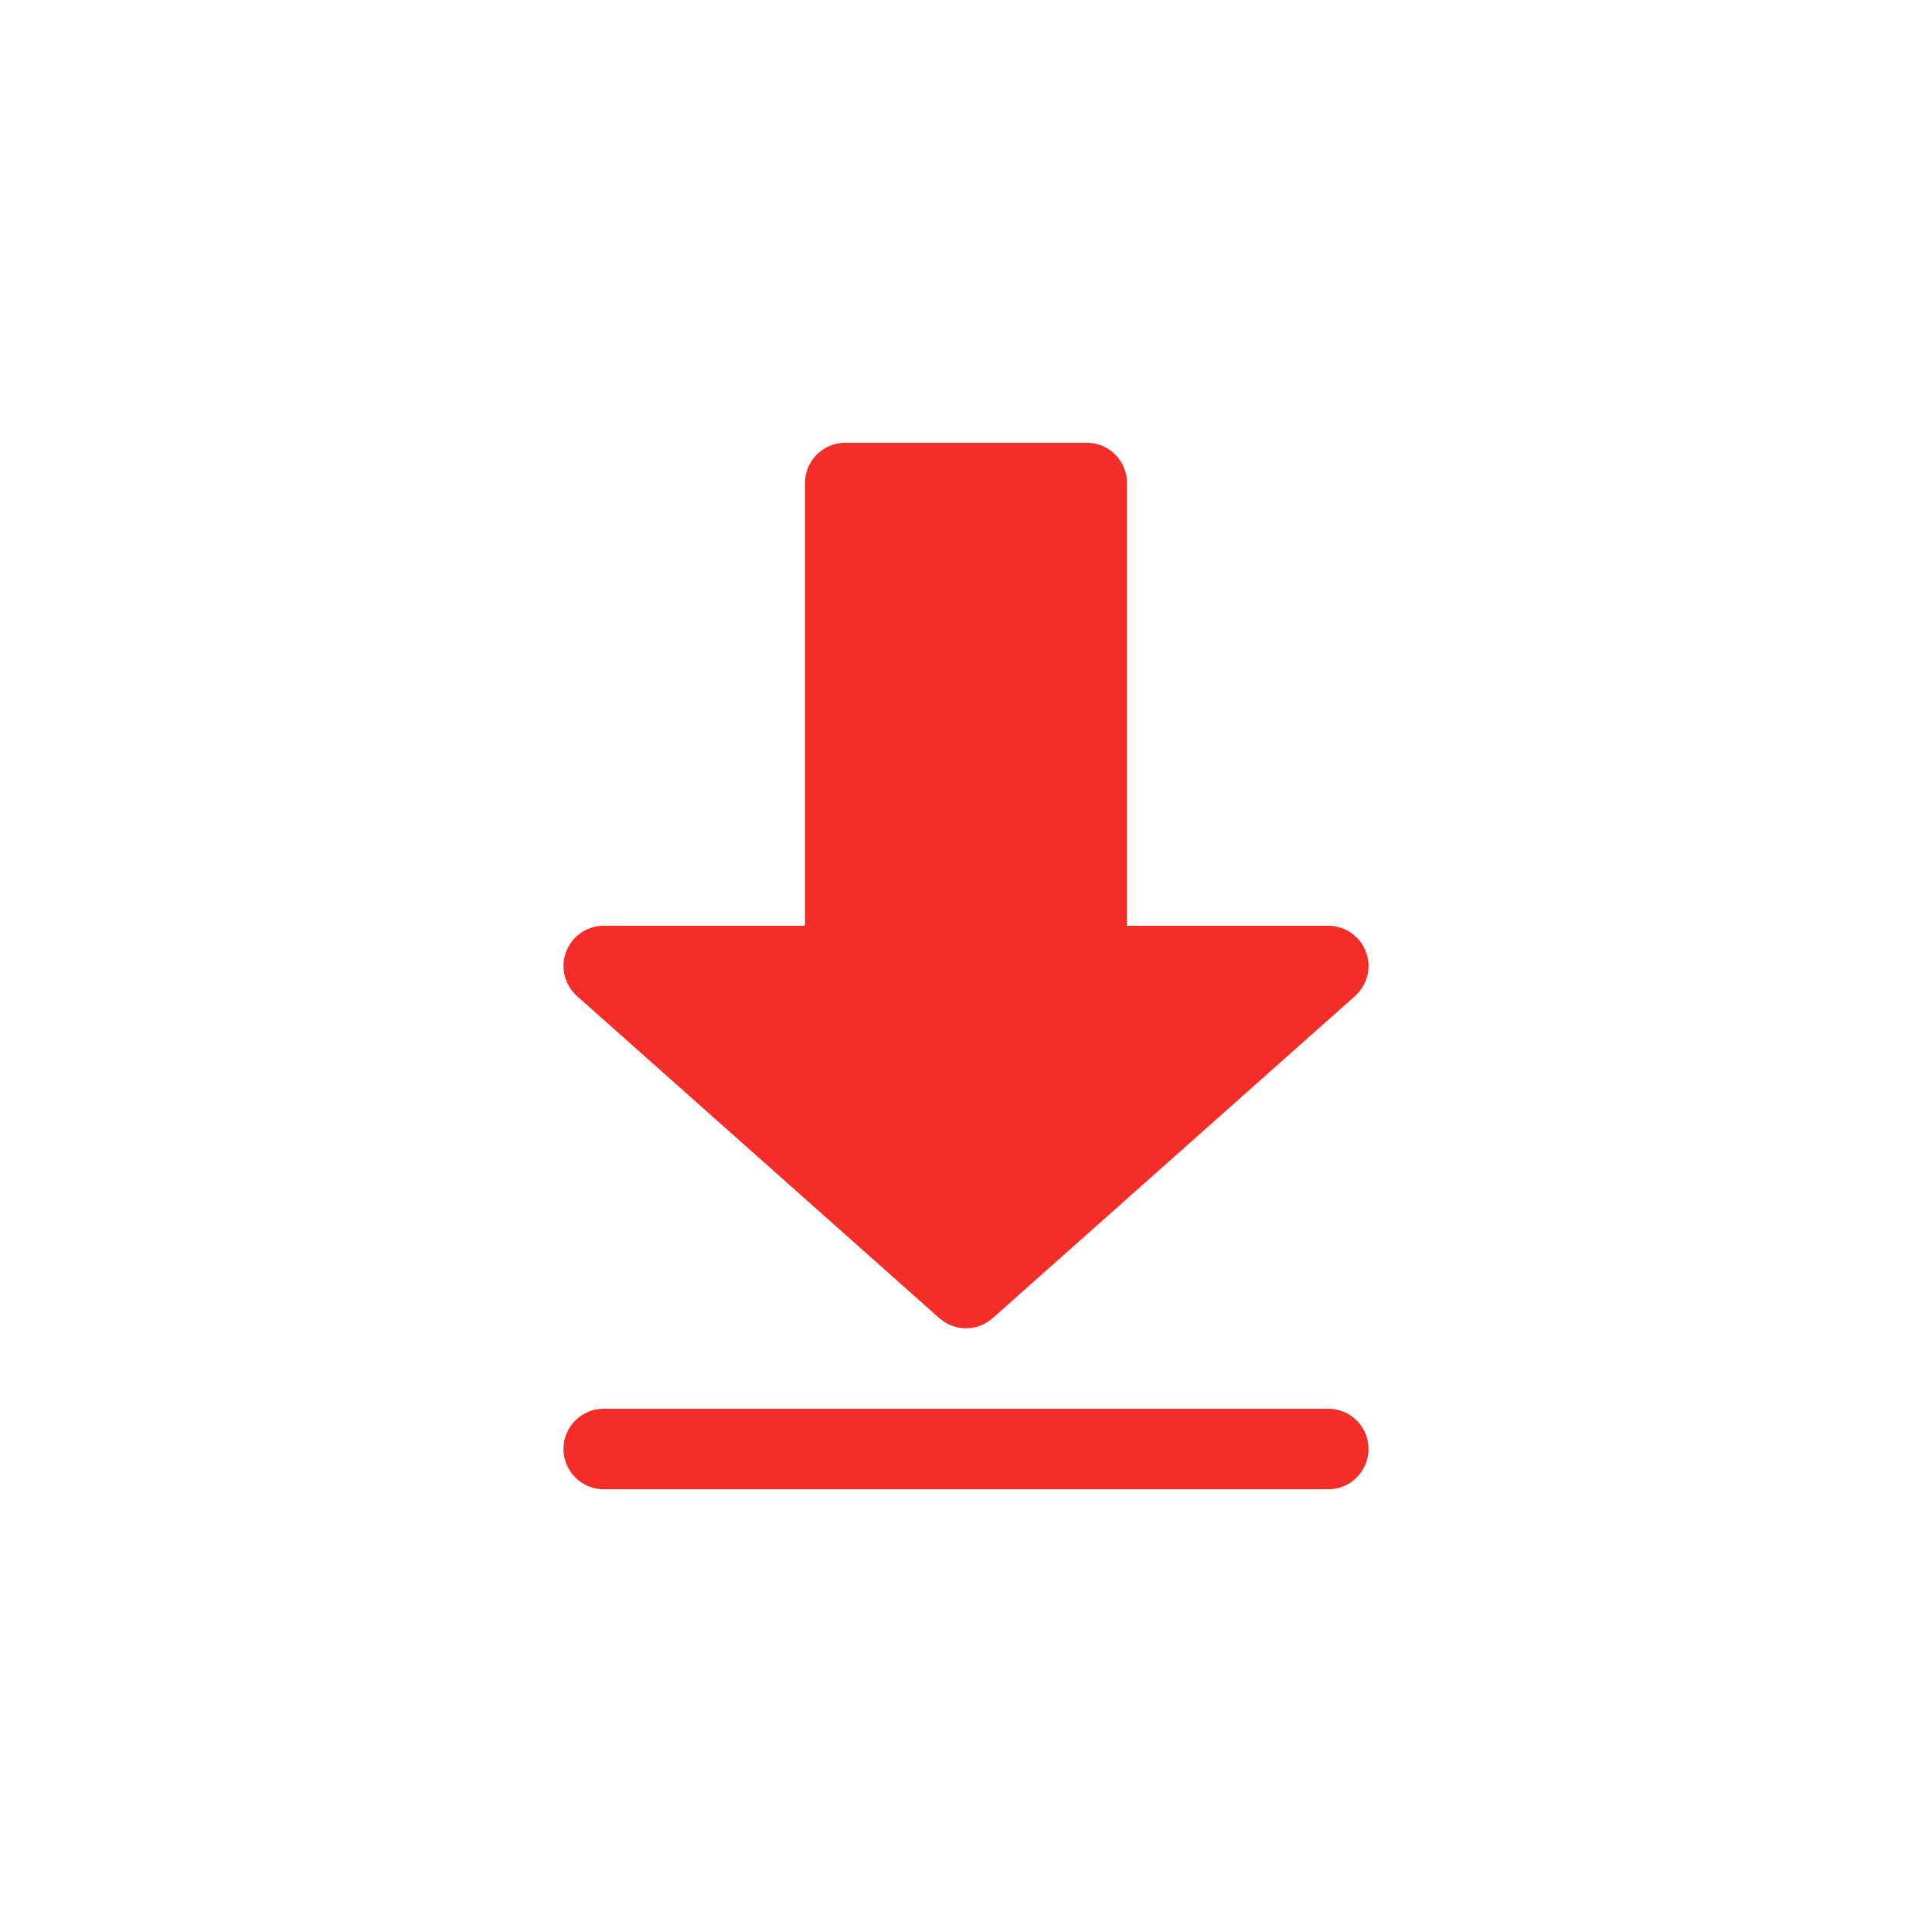 <?xml version="1.0" encoding="UTF-8"?>
<svg width="24px" height="24px" viewBox="0 0 24 24" version="1.1" xmlns="http://www.w3.org/2000/svg" xmlns:xlink="http://www.w3.org/1999/xlink">
    <!-- Generator: Sketch 61.2 (89653) - https://sketch.com -->
    <title>icon_download@2x</title>
    <desc>Created with Sketch.</desc>
    <g id="页面1" stroke="none" stroke-width="1" fill="none" fill-rule="evenodd">
        <g id="1商划_统计报表" transform="translate(-1320, -689)">
            <g id="表格" transform="translate(1320, 689)">
                <g id="编组-15">
                    <g id="导航/商圈规划备份">
                        <g id="导航/商圈规划">
                            <rect id="矩形" x="0" y="0" width="24" height="24"></rect>
                            <g id="编组-2" transform="translate(7, 6)" stroke="#F52D29" stroke-linejoin="round">
                                <path d="M3.5,0 L6.5,0 L6.5,6 L9.5,6 L5,10 L0.5,6 L3.5,6 L3.5,0 Z" id="形状结合" fill="#F52D29"></path>
                                <line x1="0.5" y1="12" x2="9.5" y2="12" id="直线-6" stroke-linecap="round"></line>
                            </g>
                        </g>
                    </g>
                </g>
            </g>
        </g>
    </g>
</svg>